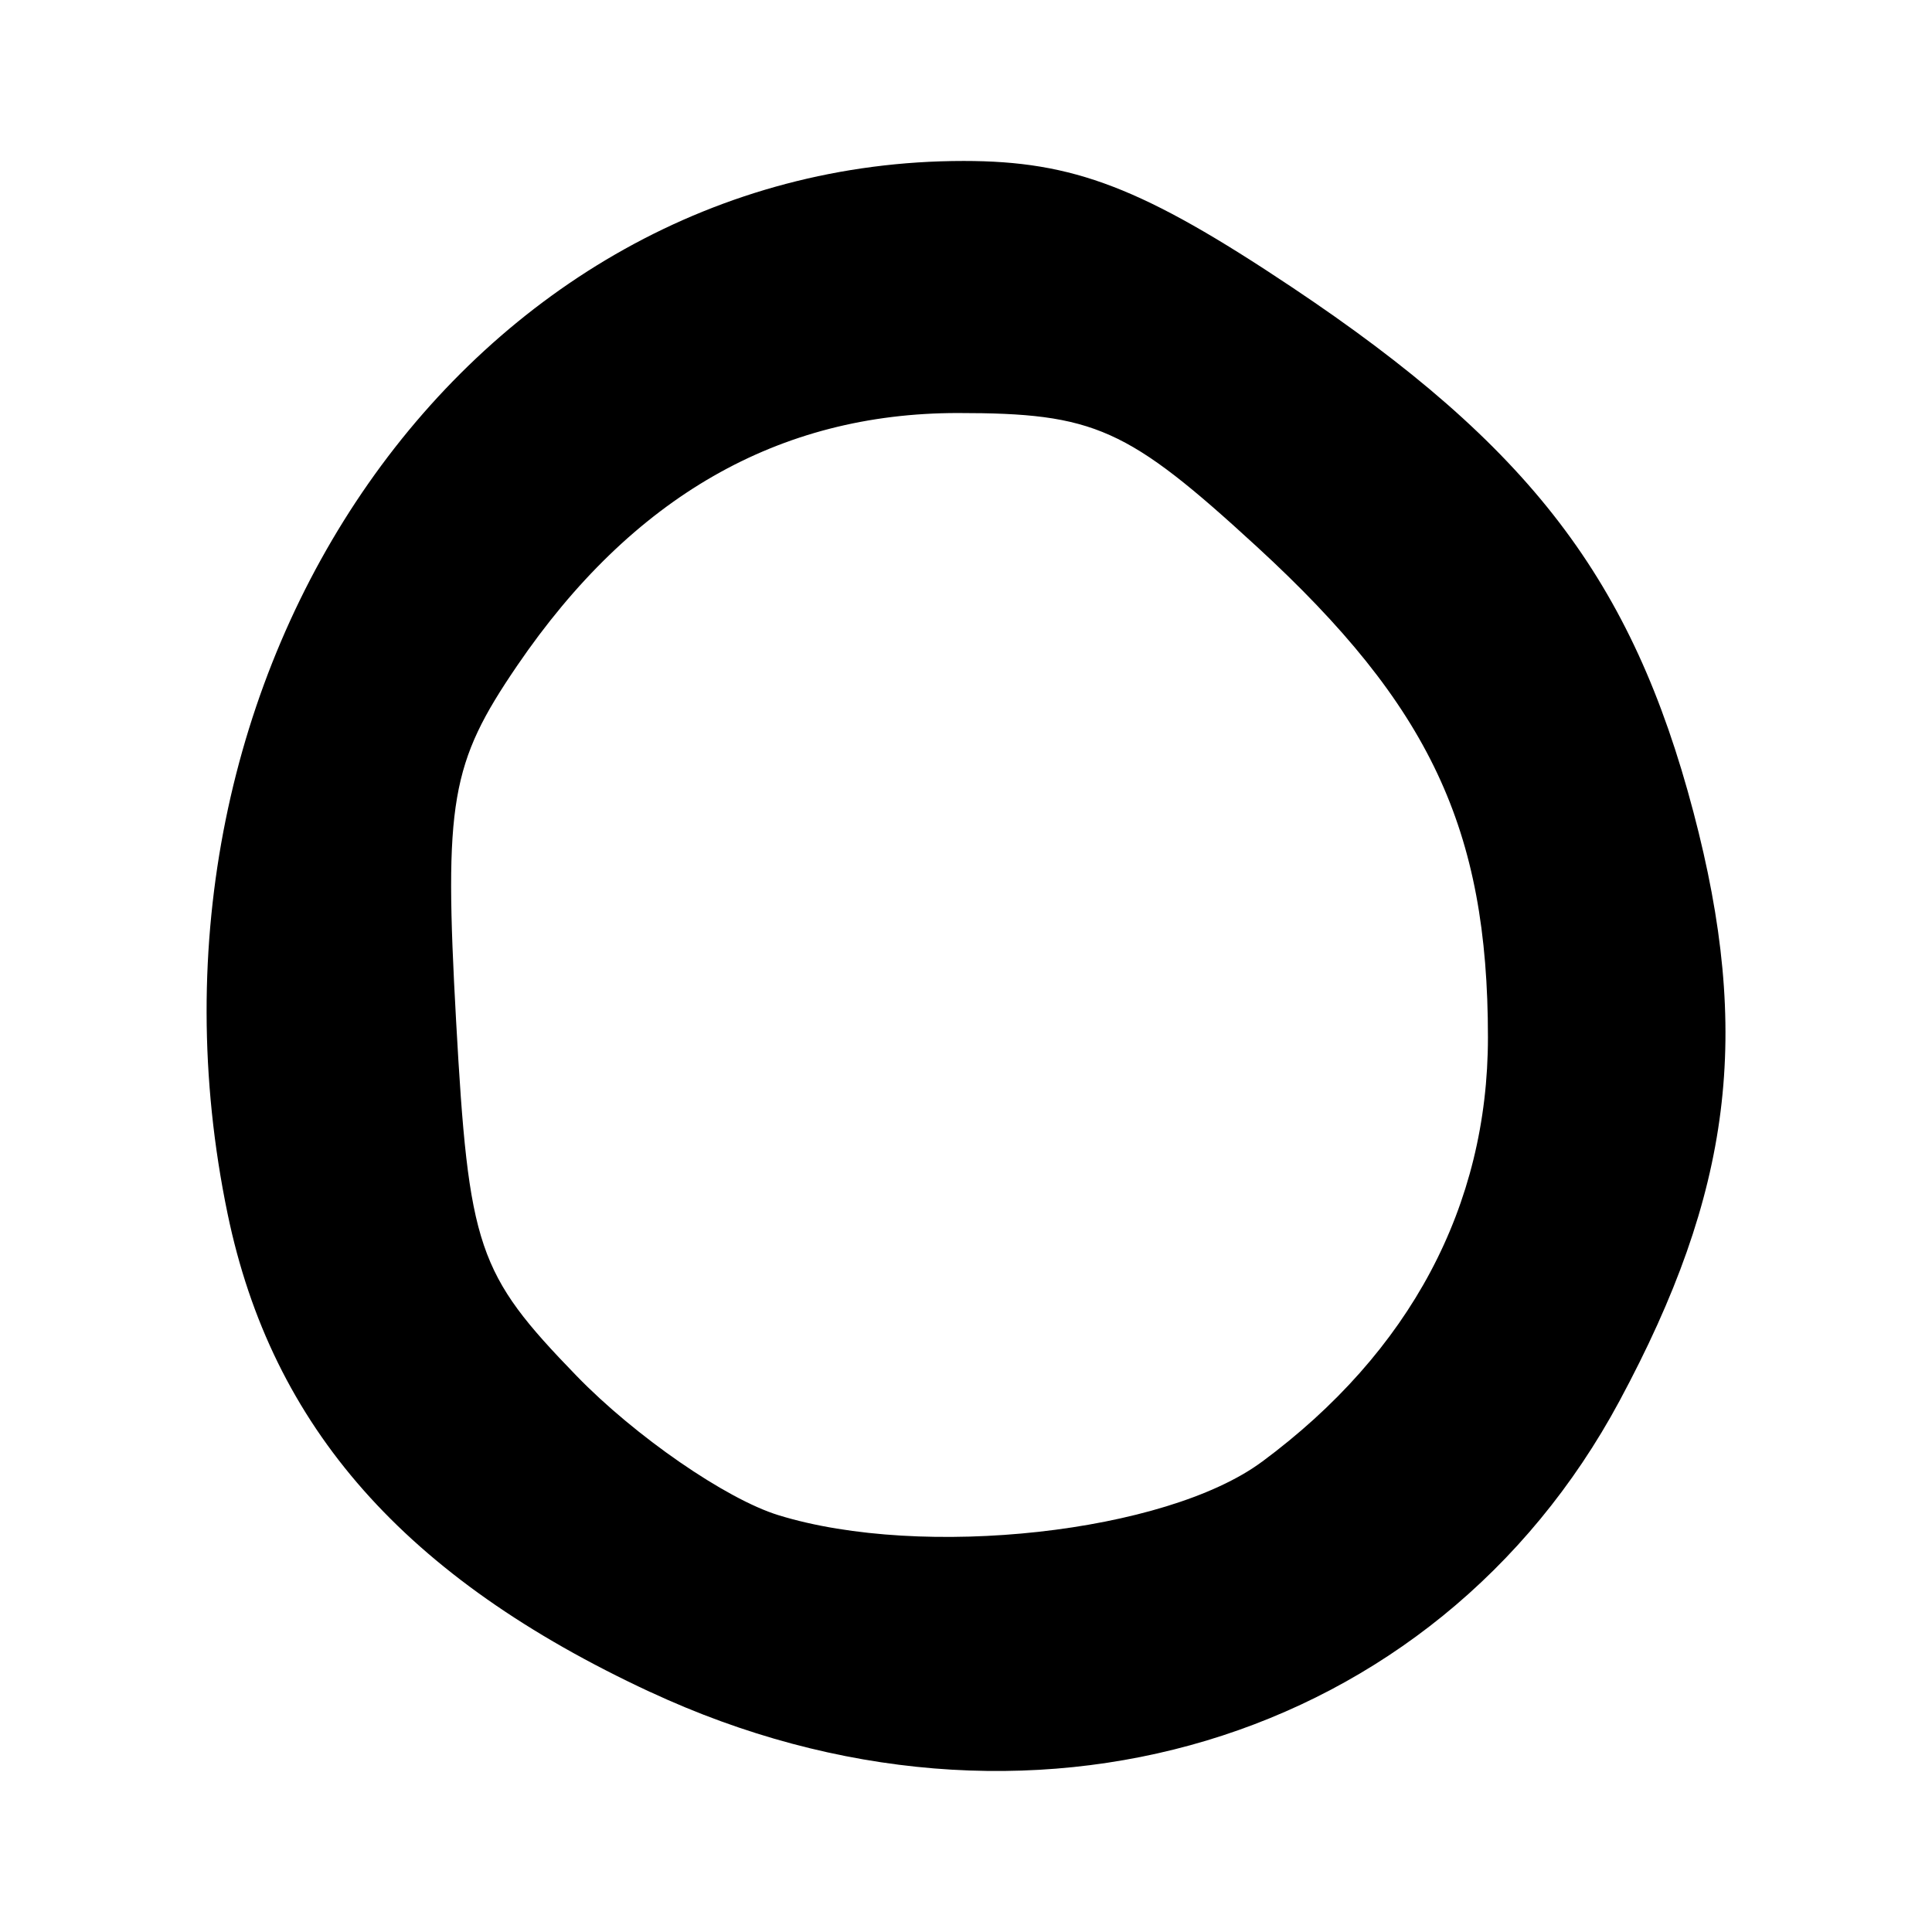 <?xml version="1.0" encoding="UTF-8" standalone="no"?>
<!-- Created with Inkscape (http://www.inkscape.org/) -->

<svg
   width="32mm"
   height="32mm"
   viewBox="0 0 32 32"
   version="1.1"
   id="svg8475"
   inkscape:version="1.2.2 (732a01da63, 2022-12-09)"
   sodipodi:docname="letterbad_22_bad_J.svg"
   xmlns:inkscape="http://www.inkscape.org/namespaces/inkscape"
   xmlns:sodipodi="http://sodipodi.sourceforge.net/DTD/sodipodi-0.dtd"
   xmlns="http://www.w3.org/2000/svg"
   xmlns:svg="http://www.w3.org/2000/svg">
  <sodipodi:namedview
     id="namedview8477"
     pagecolor="#ffffff"
     bordercolor="#666666"
     borderopacity="1.0"
     inkscape:showpageshadow="2"
     inkscape:pageopacity="0.0"
     inkscape:pagecheckerboard="0"
     inkscape:deskcolor="#d1d1d1"
     inkscape:document-units="mm"
     showgrid="false"
     inkscape:zoom="0.84541947"
     inkscape:cx="-335.33649"
     inkscape:cy="298.07688"
     inkscape:window-width="1920"
     inkscape:window-height="1129"
     inkscape:window-x="1912"
     inkscape:window-y="-8"
     inkscape:window-maximized="1"
     inkscape:current-layer="layer1" />
  <defs
     id="defs8472" />
  <g
     inkscape:label="Layer 1"
     inkscape:groupmode="layer"
     id="layer1"
     transform="translate(-49.015,-69.913)">
    <path
       style="fill:#000000;stroke-width:0.522"
       d="m 59.782,97.937 c -4.061,-1.891 -6.264,-4.384 -6.997,-7.918 -1.87,-9.009 4.024,-17.44 12.192,-17.44 1.821,0 2.962,0.439 5.436,2.091 3.944,2.634 5.637,4.846 6.651,8.695 0.968,3.673 0.64,6.284 -1.226,9.754 -3.053,5.677 -9.837,7.713 -16.054,4.818 z m 10.135,-3.812 c 2.456,-1.819 3.743,-4.237 3.743,-7.031 0,-3.451 -0.961,-5.492 -3.824,-8.123 -2.15,-1.975 -2.691,-2.217 -4.956,-2.217 -2.97,0 -5.394,1.39 -7.3,4.186 -1.103,1.618 -1.212,2.251 -1.011,5.874 0.209,3.77 0.352,4.191 1.993,5.885 0.972,1.003 2.478,2.043 3.346,2.31 2.392,0.738 6.419,0.293 8.008,-0.884 z"
       id="path4968" />
  </g>
</svg>
